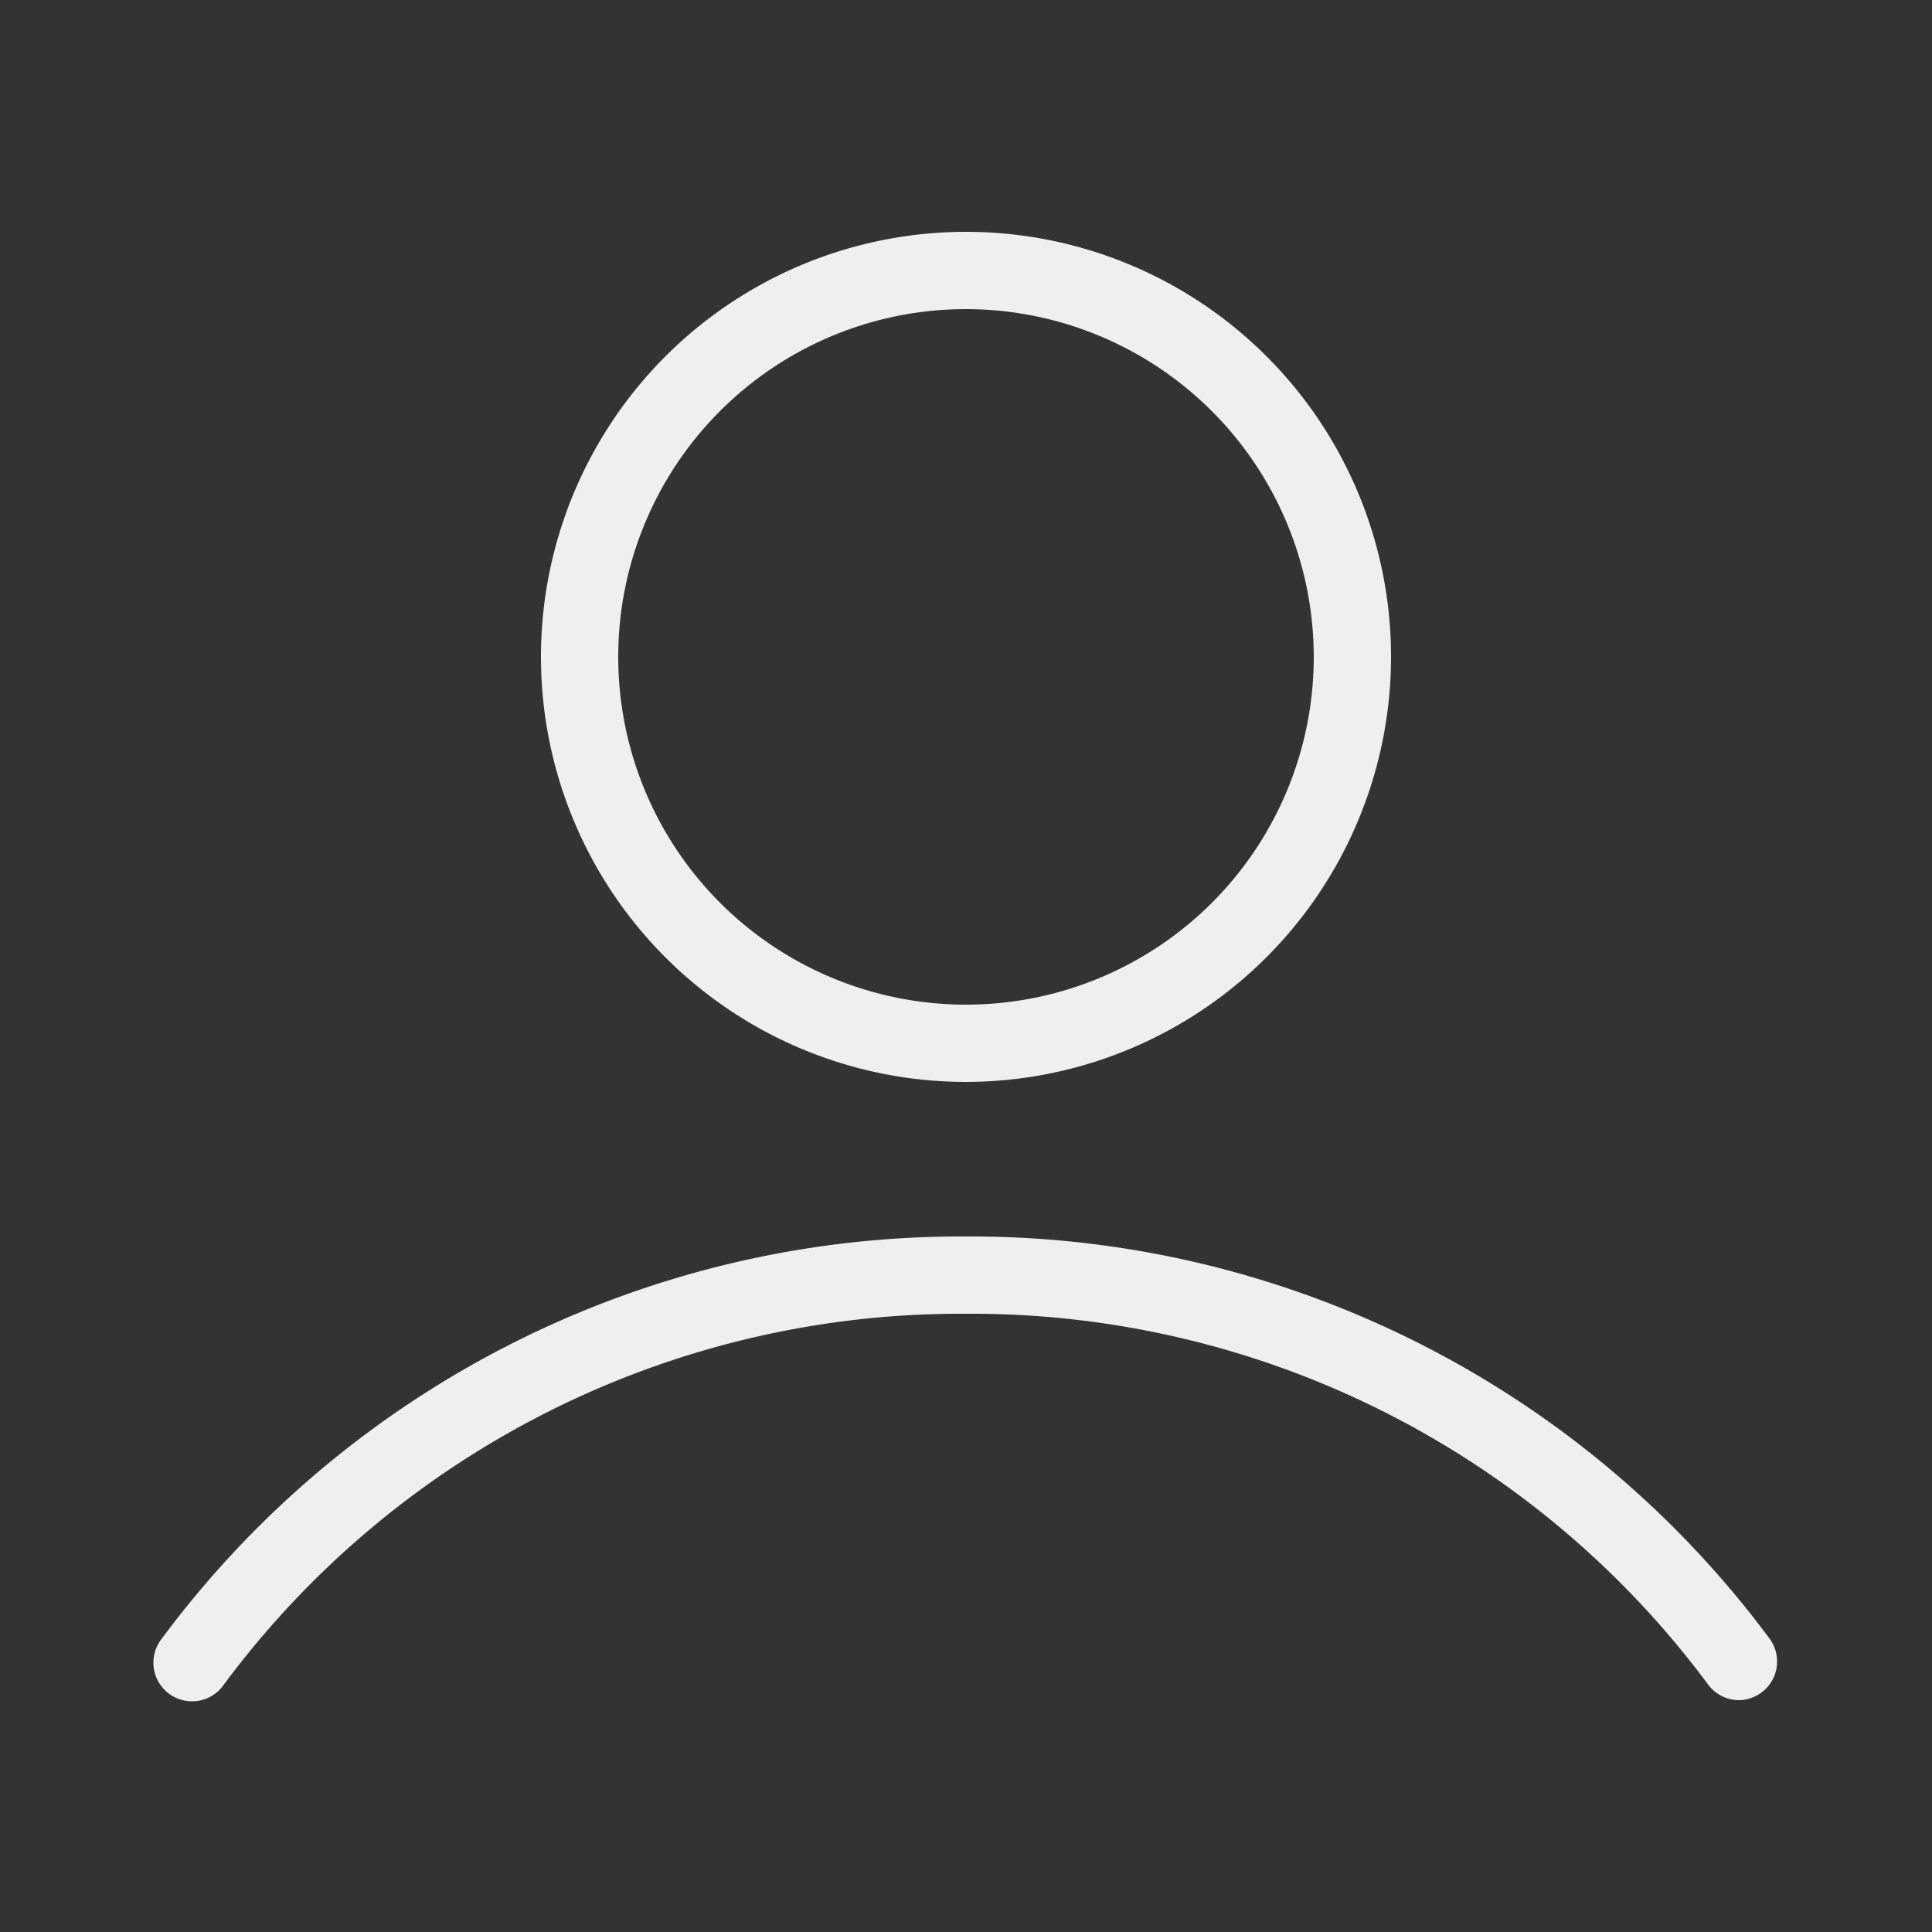 <svg id="Layer_1" data-name="Layer 1" xmlns="http://www.w3.org/2000/svg" viewBox="0 0 25 25"><rect x="0" y="0" width="25" height="25" fill="#333333" stroke="none"/><defs><style>.cls-1{fill:#efefef;}</style></defs><path class="cls-1" d="M12.5,14A5.5,5.5,0,1,1,18,8.5,5.506,5.506,0,0,1,12.5,14Zm0-10A4.5,4.5,0,1,0,17,8.5,4.505,4.505,0,0,0,12.5,4Z"/><path class="cls-1" d="M22.5,22a.5.5,0,0,1-.4-.206A11.871,11.871,0,0,0,12.5,17a11.871,11.871,0,0,0-9.6,4.794.5.5,0,1,1-.808-.588A12.873,12.873,0,0,1,12.5,16a12.873,12.873,0,0,1,10.4,5.206.5.5,0,0,1-.4.794Z"/></svg>